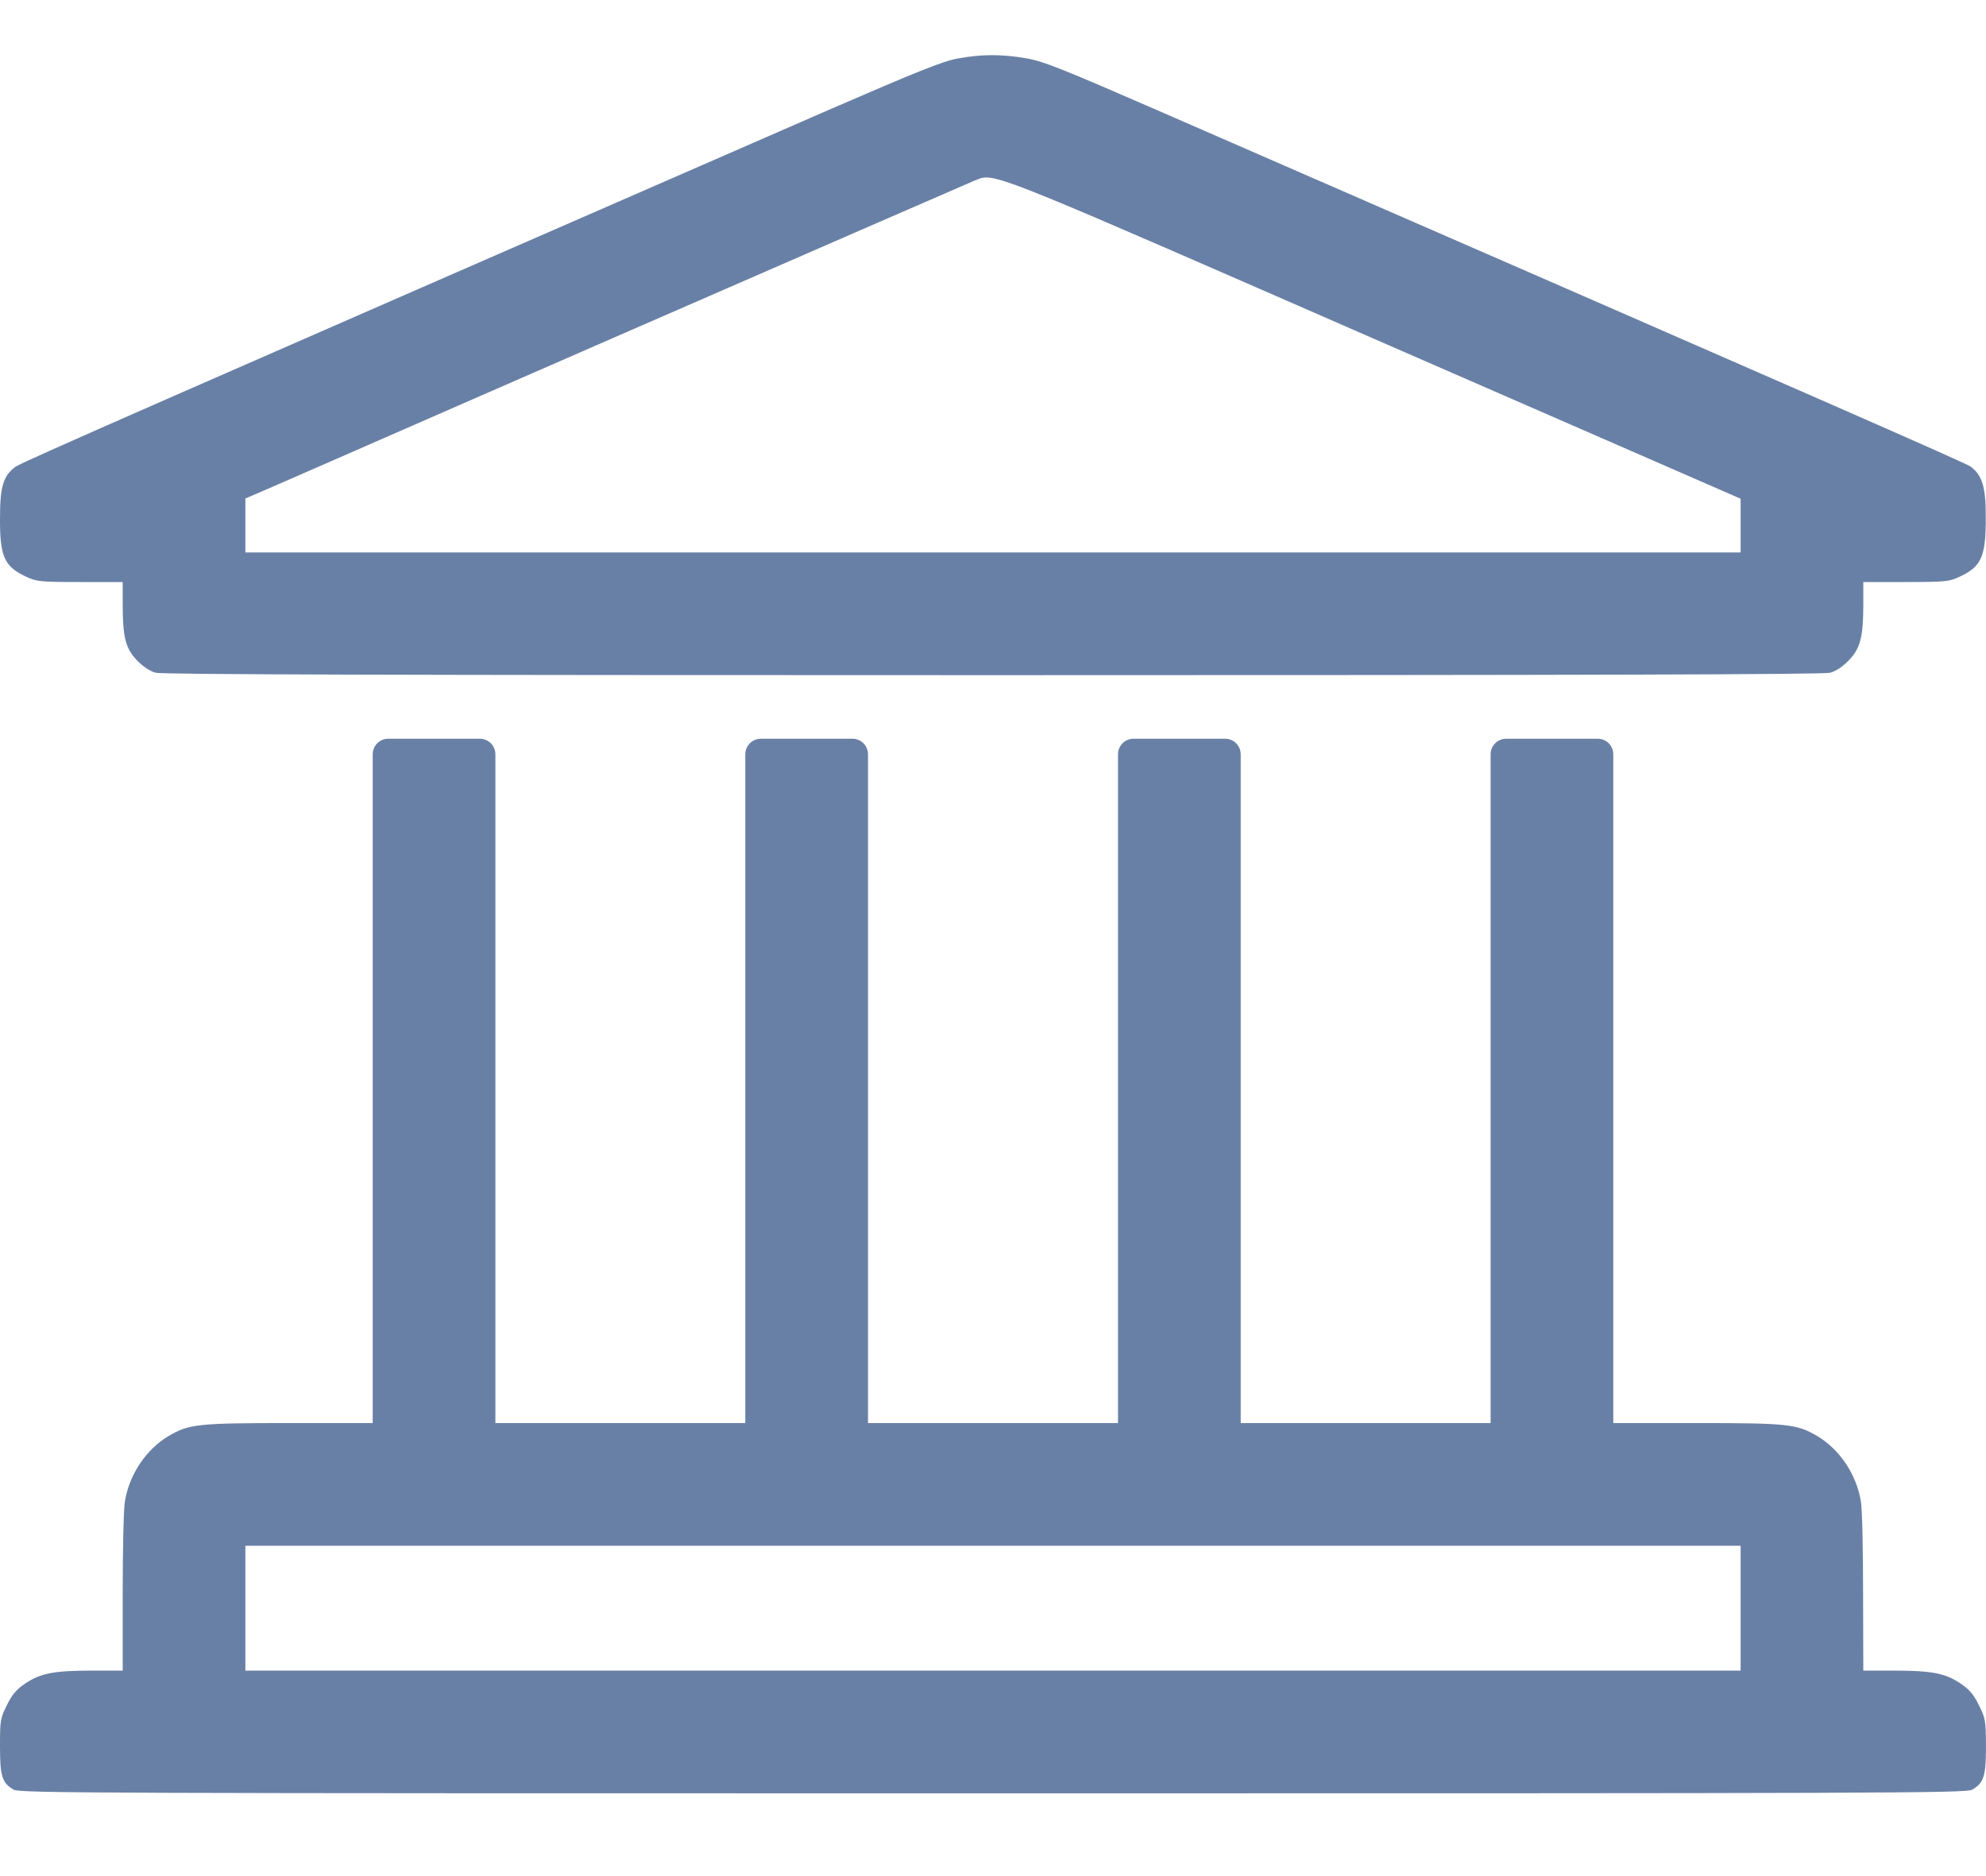 <svg width="18" height="17" viewBox="0 0 18 17" fill="none" xmlns="http://www.w3.org/2000/svg">
<path fill-rule="evenodd" clip-rule="evenodd" d="M7.506 0.998C8.315 0.647 8.55 0.553 8.681 0.53C8.899 0.49 9.079 0.49 9.299 0.528C9.458 0.555 9.623 0.622 10.492 1C16.602 3.662 17.812 4.194 17.859 4.227C17.965 4.303 18 4.415 17.998 4.694C17.998 5.043 17.959 5.133 17.763 5.225C17.667 5.27 17.635 5.274 17.272 5.274H16.888V5.478C16.888 5.773 16.86 5.877 16.756 5.984C16.704 6.039 16.639 6.082 16.588 6.096C16.529 6.112 14.391 6.118 8.999 6.118C3.607 6.118 1.469 6.112 1.41 6.096C1.359 6.082 1.295 6.039 1.242 5.984C1.138 5.877 1.112 5.773 1.112 5.478V5.274H0.726C0.363 5.274 0.332 5.27 0.235 5.225C0.039 5.133 -0.002 5.043 6.56091e-05 4.694C6.56091e-05 4.411 0.029 4.311 0.141 4.229C0.194 4.19 1.43 3.648 7.506 0.998ZM15.776 4.519L12.453 3.07C9.216 1.656 9.025 1.569 8.881 1.618C8.866 1.623 8.852 1.629 8.834 1.636C8.795 1.652 7.377 2.269 5.684 3.007C4.591 3.484 3.59 3.921 2.99 4.184C2.66 4.328 2.451 4.419 2.415 4.435L2.224 4.517V4.762V5.006H8.999H15.776V4.762V4.519ZM3.378 12.895V9.795V6.835C3.378 6.757 3.441 6.694 3.518 6.694H3.933H4.349C4.427 6.694 4.49 6.757 4.49 6.835V9.795V12.895H5.621H6.755V9.795V6.835C6.755 6.757 6.818 6.694 6.896 6.694H7.31H7.727C7.804 6.694 7.867 6.757 7.867 6.835V9.795V12.895H8.999H10.133V9.795V6.835C10.133 6.757 10.196 6.694 10.273 6.694H10.688H11.104C11.182 6.694 11.245 6.757 11.245 6.835V9.795V12.895H12.377H13.51V9.795V6.835C13.51 6.757 13.573 6.694 13.651 6.694H14.065H14.482C14.559 6.694 14.622 6.757 14.622 6.835V9.795V12.895H15.38C16.201 12.895 16.284 12.904 16.466 13.01C16.672 13.13 16.827 13.361 16.866 13.605C16.878 13.673 16.886 14.046 16.886 14.434L16.888 15.138H17.163C17.508 15.138 17.629 15.162 17.765 15.252C17.847 15.307 17.886 15.35 17.935 15.45C17.996 15.572 17.998 15.589 18 15.825C18 16.094 17.98 16.156 17.875 16.217C17.822 16.249 17.125 16.25 8.999 16.25C0.873 16.25 0.177 16.249 0.124 16.217C0.018 16.156 0 16.094 0 15.825C0 15.589 0.002 15.572 0.063 15.45C0.112 15.35 0.151 15.307 0.233 15.252C0.369 15.162 0.49 15.138 0.836 15.138H1.112V14.434C1.112 14.046 1.12 13.673 1.132 13.605C1.171 13.361 1.326 13.13 1.532 13.01C1.714 12.904 1.797 12.895 2.619 12.895H3.378ZM15.776 15.138V14.573V14.007H8.999H2.224V14.573V15.138H8.999H15.776Z" fill="#6980A6"/>
</svg>
